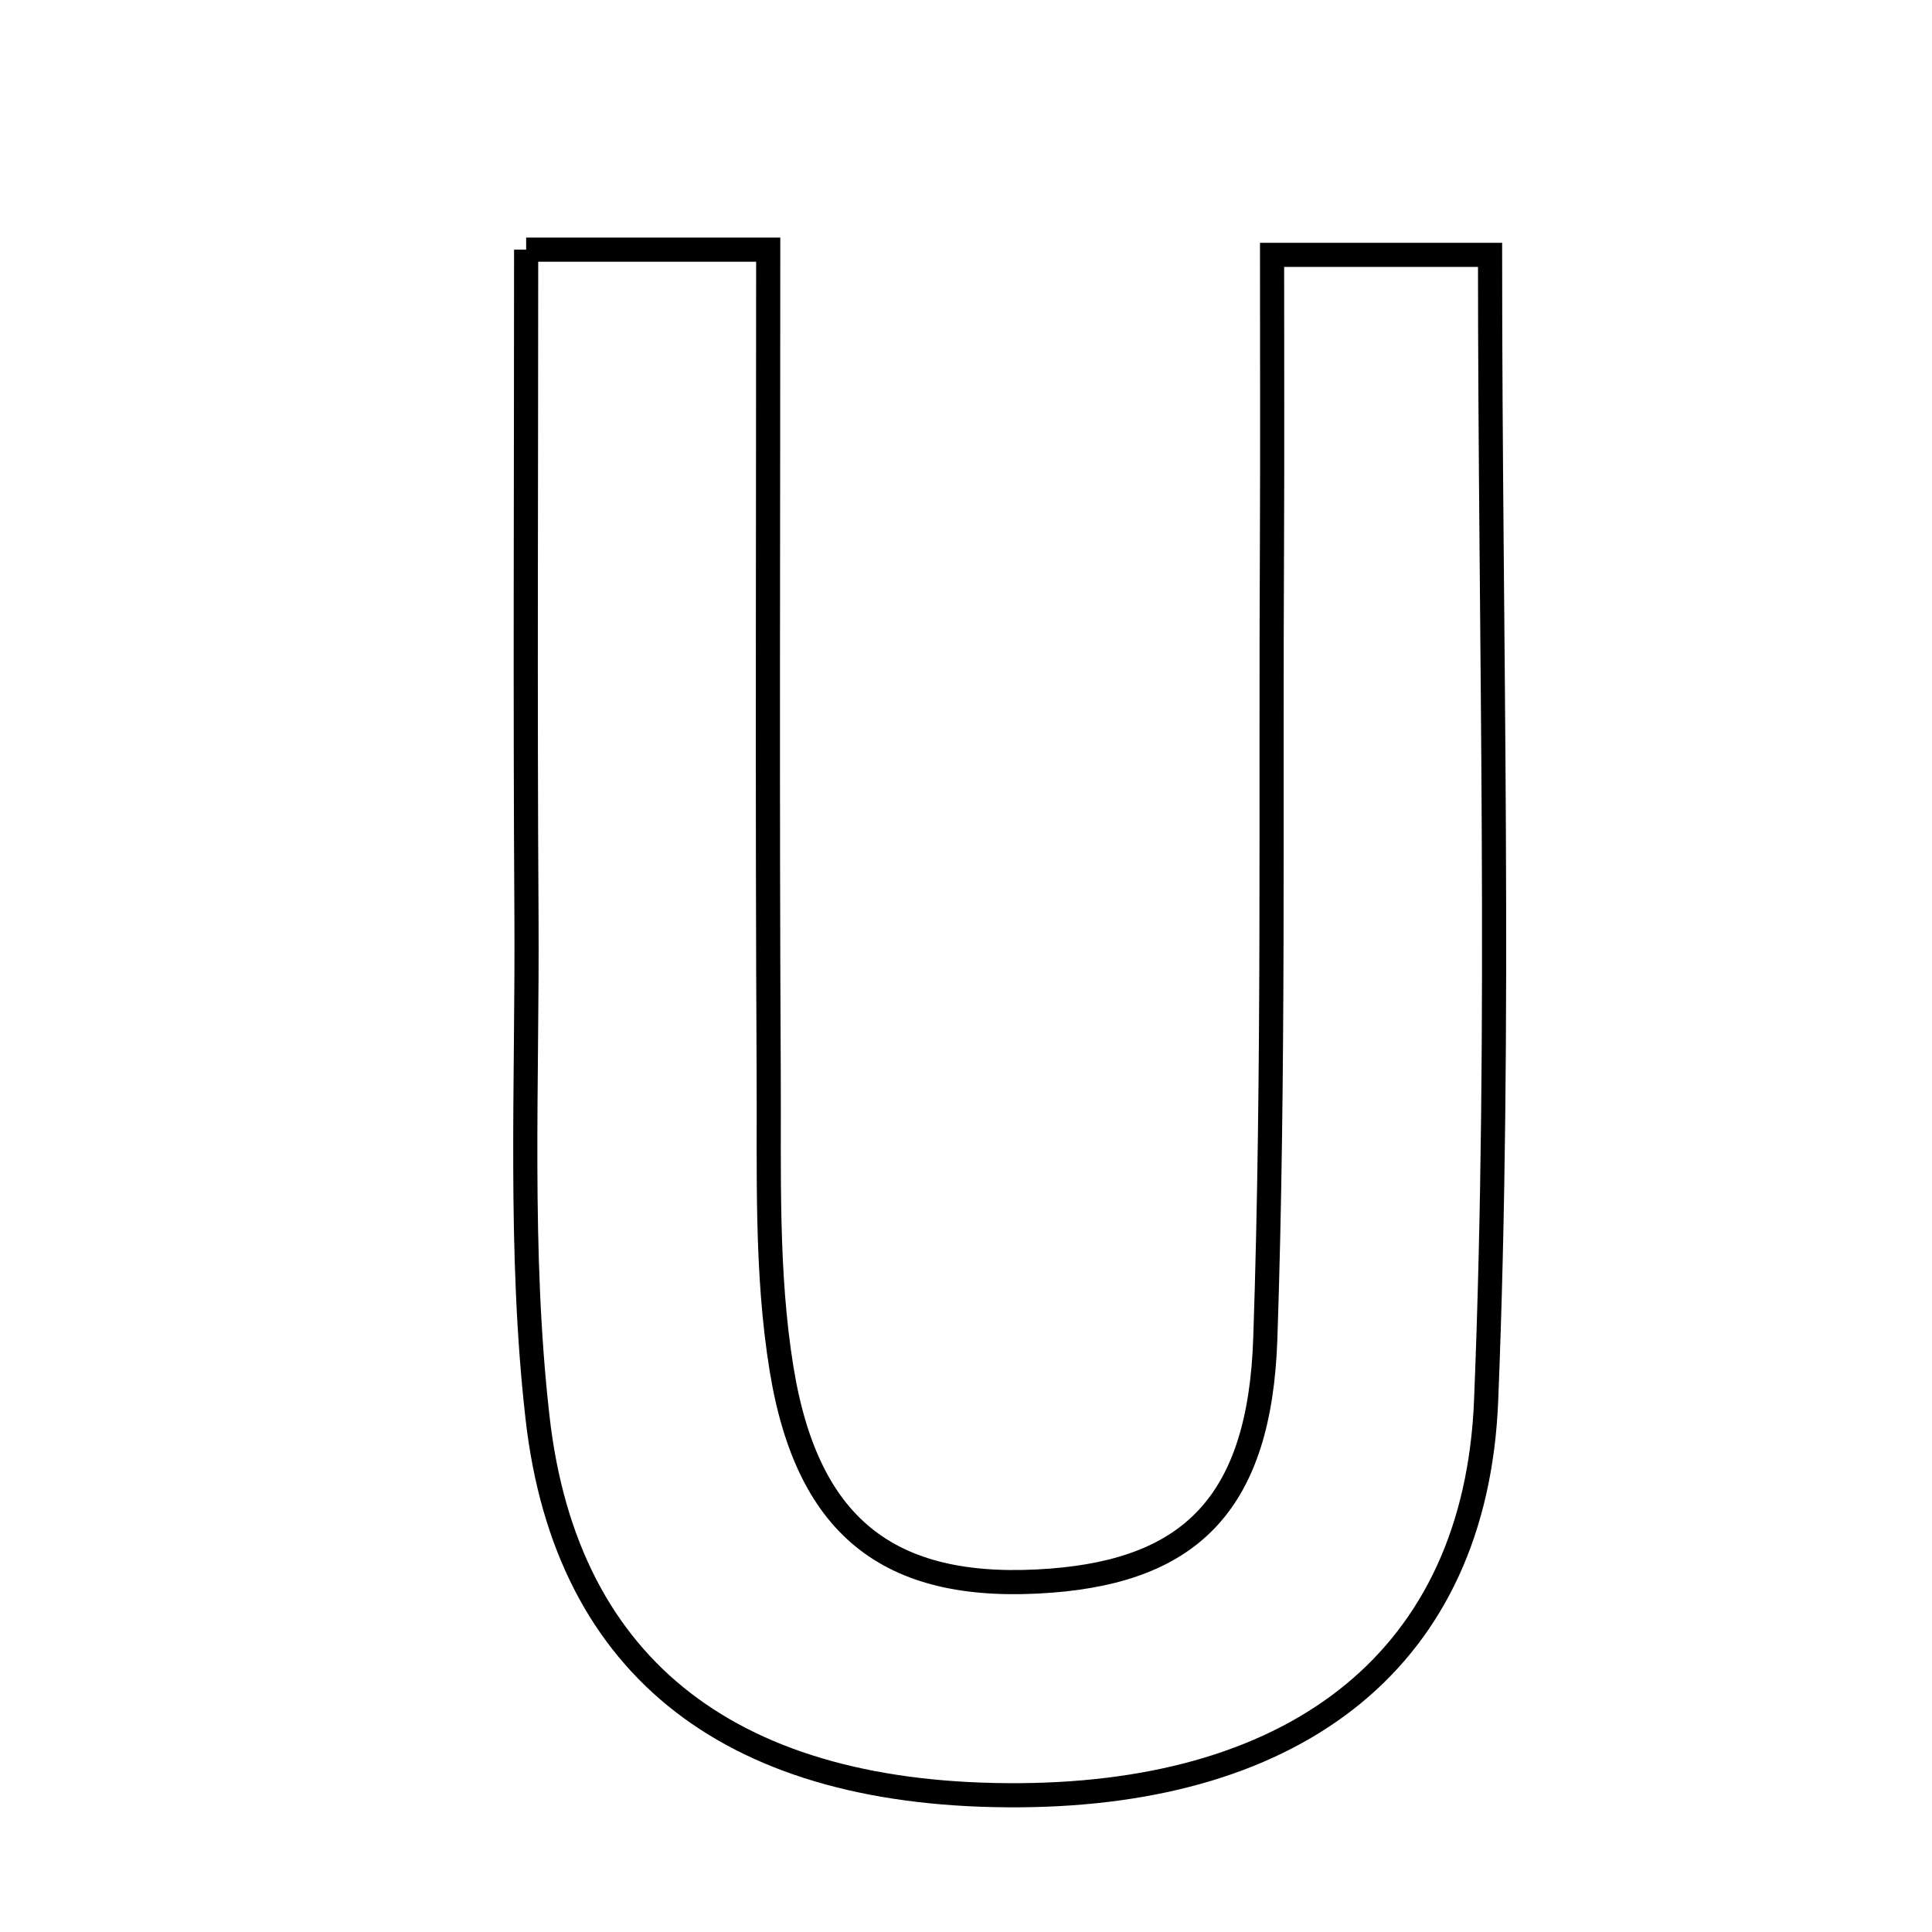 <svg xmlns="http://www.w3.org/2000/svg" viewBox="0.0 0.0 24.0 24.0" height="200px" width="200px"><path fill="none" stroke="black" stroke-width=".3" stroke-opacity="1.0"  filling="0" d="M6.536 3.101 C7.604 3.101 8.404 3.101 9.543 3.101 C9.543 6.587 9.531 9.96 9.549 13.332 C9.556 14.559 9.513 15.805 9.709 17.007 C10.039 19.029 11.103 19.786 13.06 19.635 C14.793 19.5 15.649 18.668 15.718 16.629 C15.83 13.323 15.783 10.012 15.801 6.703 C15.806 5.585 15.802 4.467 15.802 3.166 C16.819 3.166 17.591 3.166 18.51 3.166 C18.51 7.99 18.651 12.701 18.461 17.4 C18.331 20.603 16.117 22.278 12.669 22.301 C9.149 22.325 7.034 20.773 6.677 17.606 C6.443 15.549 6.553 13.452 6.54 11.373 C6.523 8.653 6.536 5.933 6.536 3.101"></path></svg>